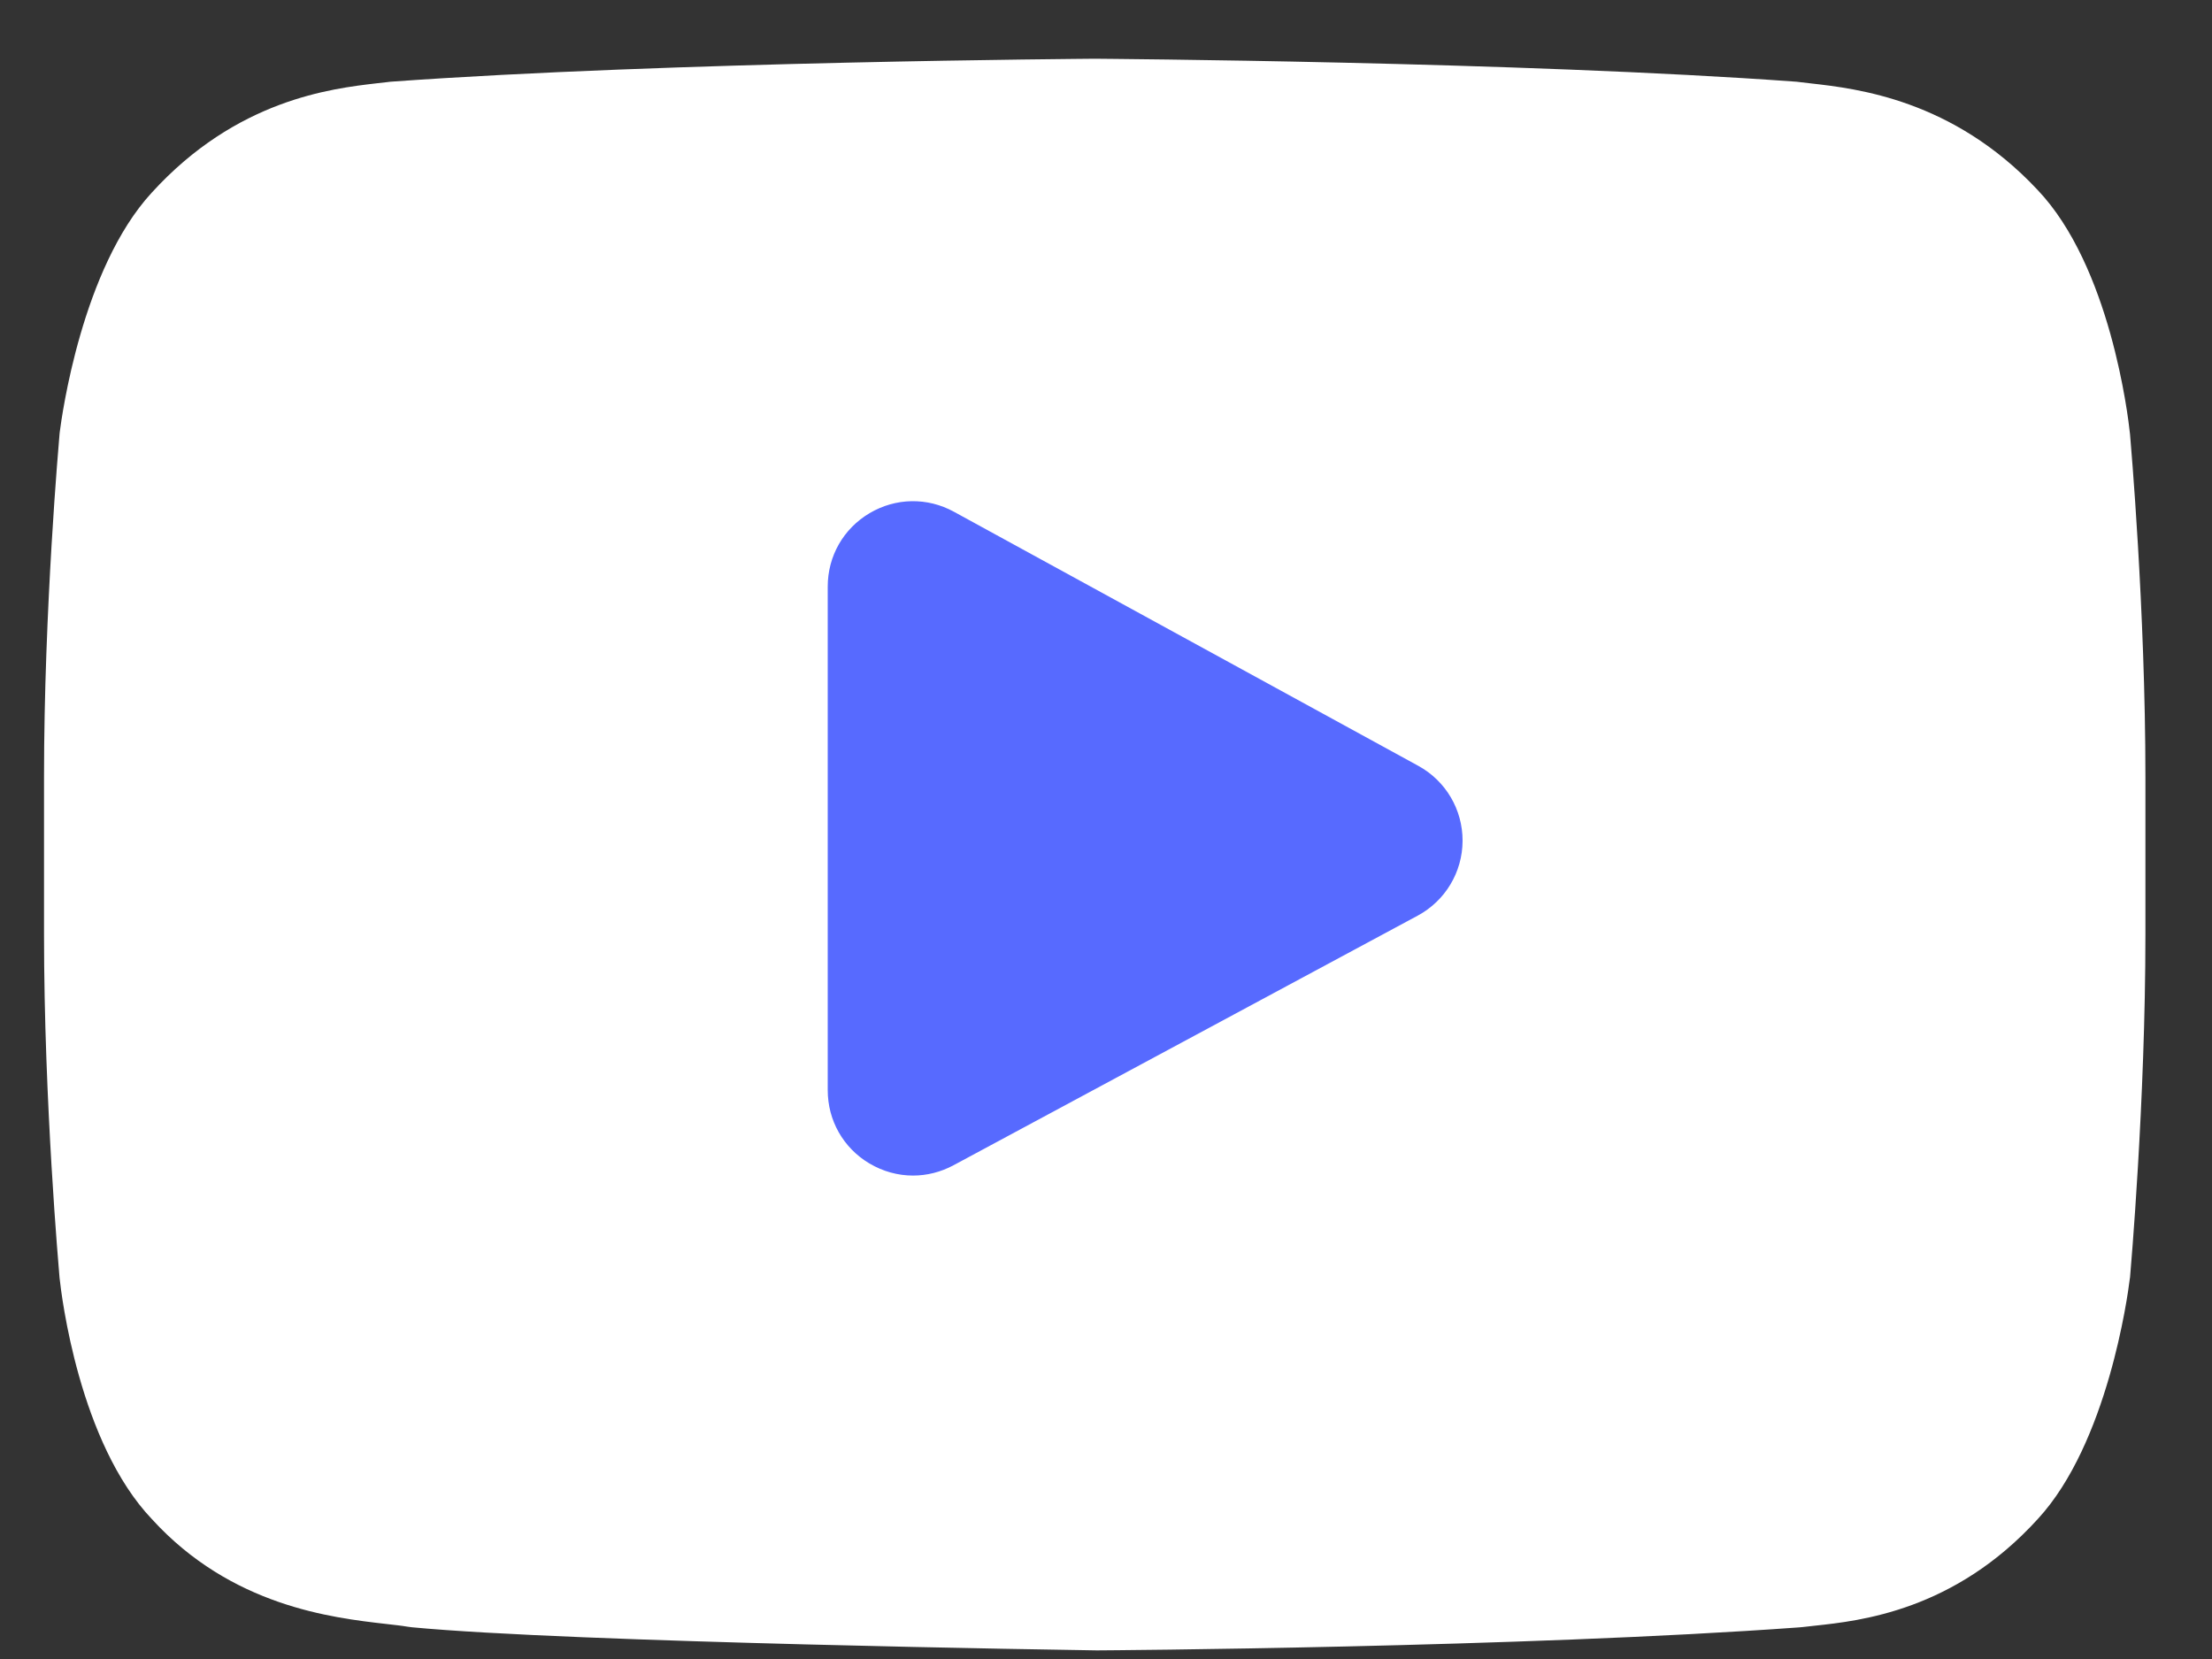 <svg width="20" height="15" viewBox="0 0 20 15" fill="none" xmlns="http://www.w3.org/2000/svg">
<rect x="0" y="0" width="20" height="15" fill="#333333" stroke="none"/>
<path d="M19.259 3.928L19.258 3.919C19.242 3.766 19.081 2.406 18.42 1.714C17.656 0.9 16.789 0.801 16.372 0.754C16.338 0.75 16.306 0.746 16.278 0.743L16.245 0.739C13.733 0.556 9.94 0.532 9.902 0.531L9.898 0.531L9.895 0.531C9.857 0.532 6.064 0.556 3.529 0.739L3.496 0.743C3.469 0.746 3.439 0.75 3.407 0.753C2.995 0.801 2.138 0.9 1.371 1.743C0.741 2.428 0.559 3.759 0.54 3.908L0.538 3.928C0.533 3.991 0.398 5.506 0.398 7.027V8.449C0.398 9.97 0.533 11.485 0.538 11.549L0.539 11.558C0.555 11.709 0.715 13.044 1.374 13.736C2.092 14.523 3.001 14.627 3.49 14.683C3.567 14.692 3.634 14.699 3.679 14.707L3.723 14.713C5.173 14.851 9.72 14.919 9.913 14.922L9.919 14.922L9.925 14.922C9.963 14.922 13.756 14.897 16.268 14.714L16.301 14.711C16.333 14.707 16.369 14.703 16.408 14.699C16.817 14.655 17.67 14.565 18.426 13.733C19.056 13.049 19.238 11.717 19.256 11.568L19.259 11.549C19.264 11.485 19.398 9.97 19.398 8.449V7.027C19.398 5.506 19.264 3.992 19.259 3.928Z" fill="white"/>
<path d="M12.823 6.924L8.625 4.627C8.384 4.495 8.099 4.5 7.862 4.64C7.626 4.78 7.484 5.028 7.484 5.303V9.857C7.484 10.131 7.625 10.379 7.86 10.519C7.983 10.592 8.119 10.629 8.255 10.629C8.38 10.629 8.505 10.598 8.621 10.536L12.818 8.279C13.067 8.145 13.223 7.886 13.224 7.603C13.225 7.32 13.072 7.06 12.823 6.924Z" fill="#576AFF"/>
</svg>
